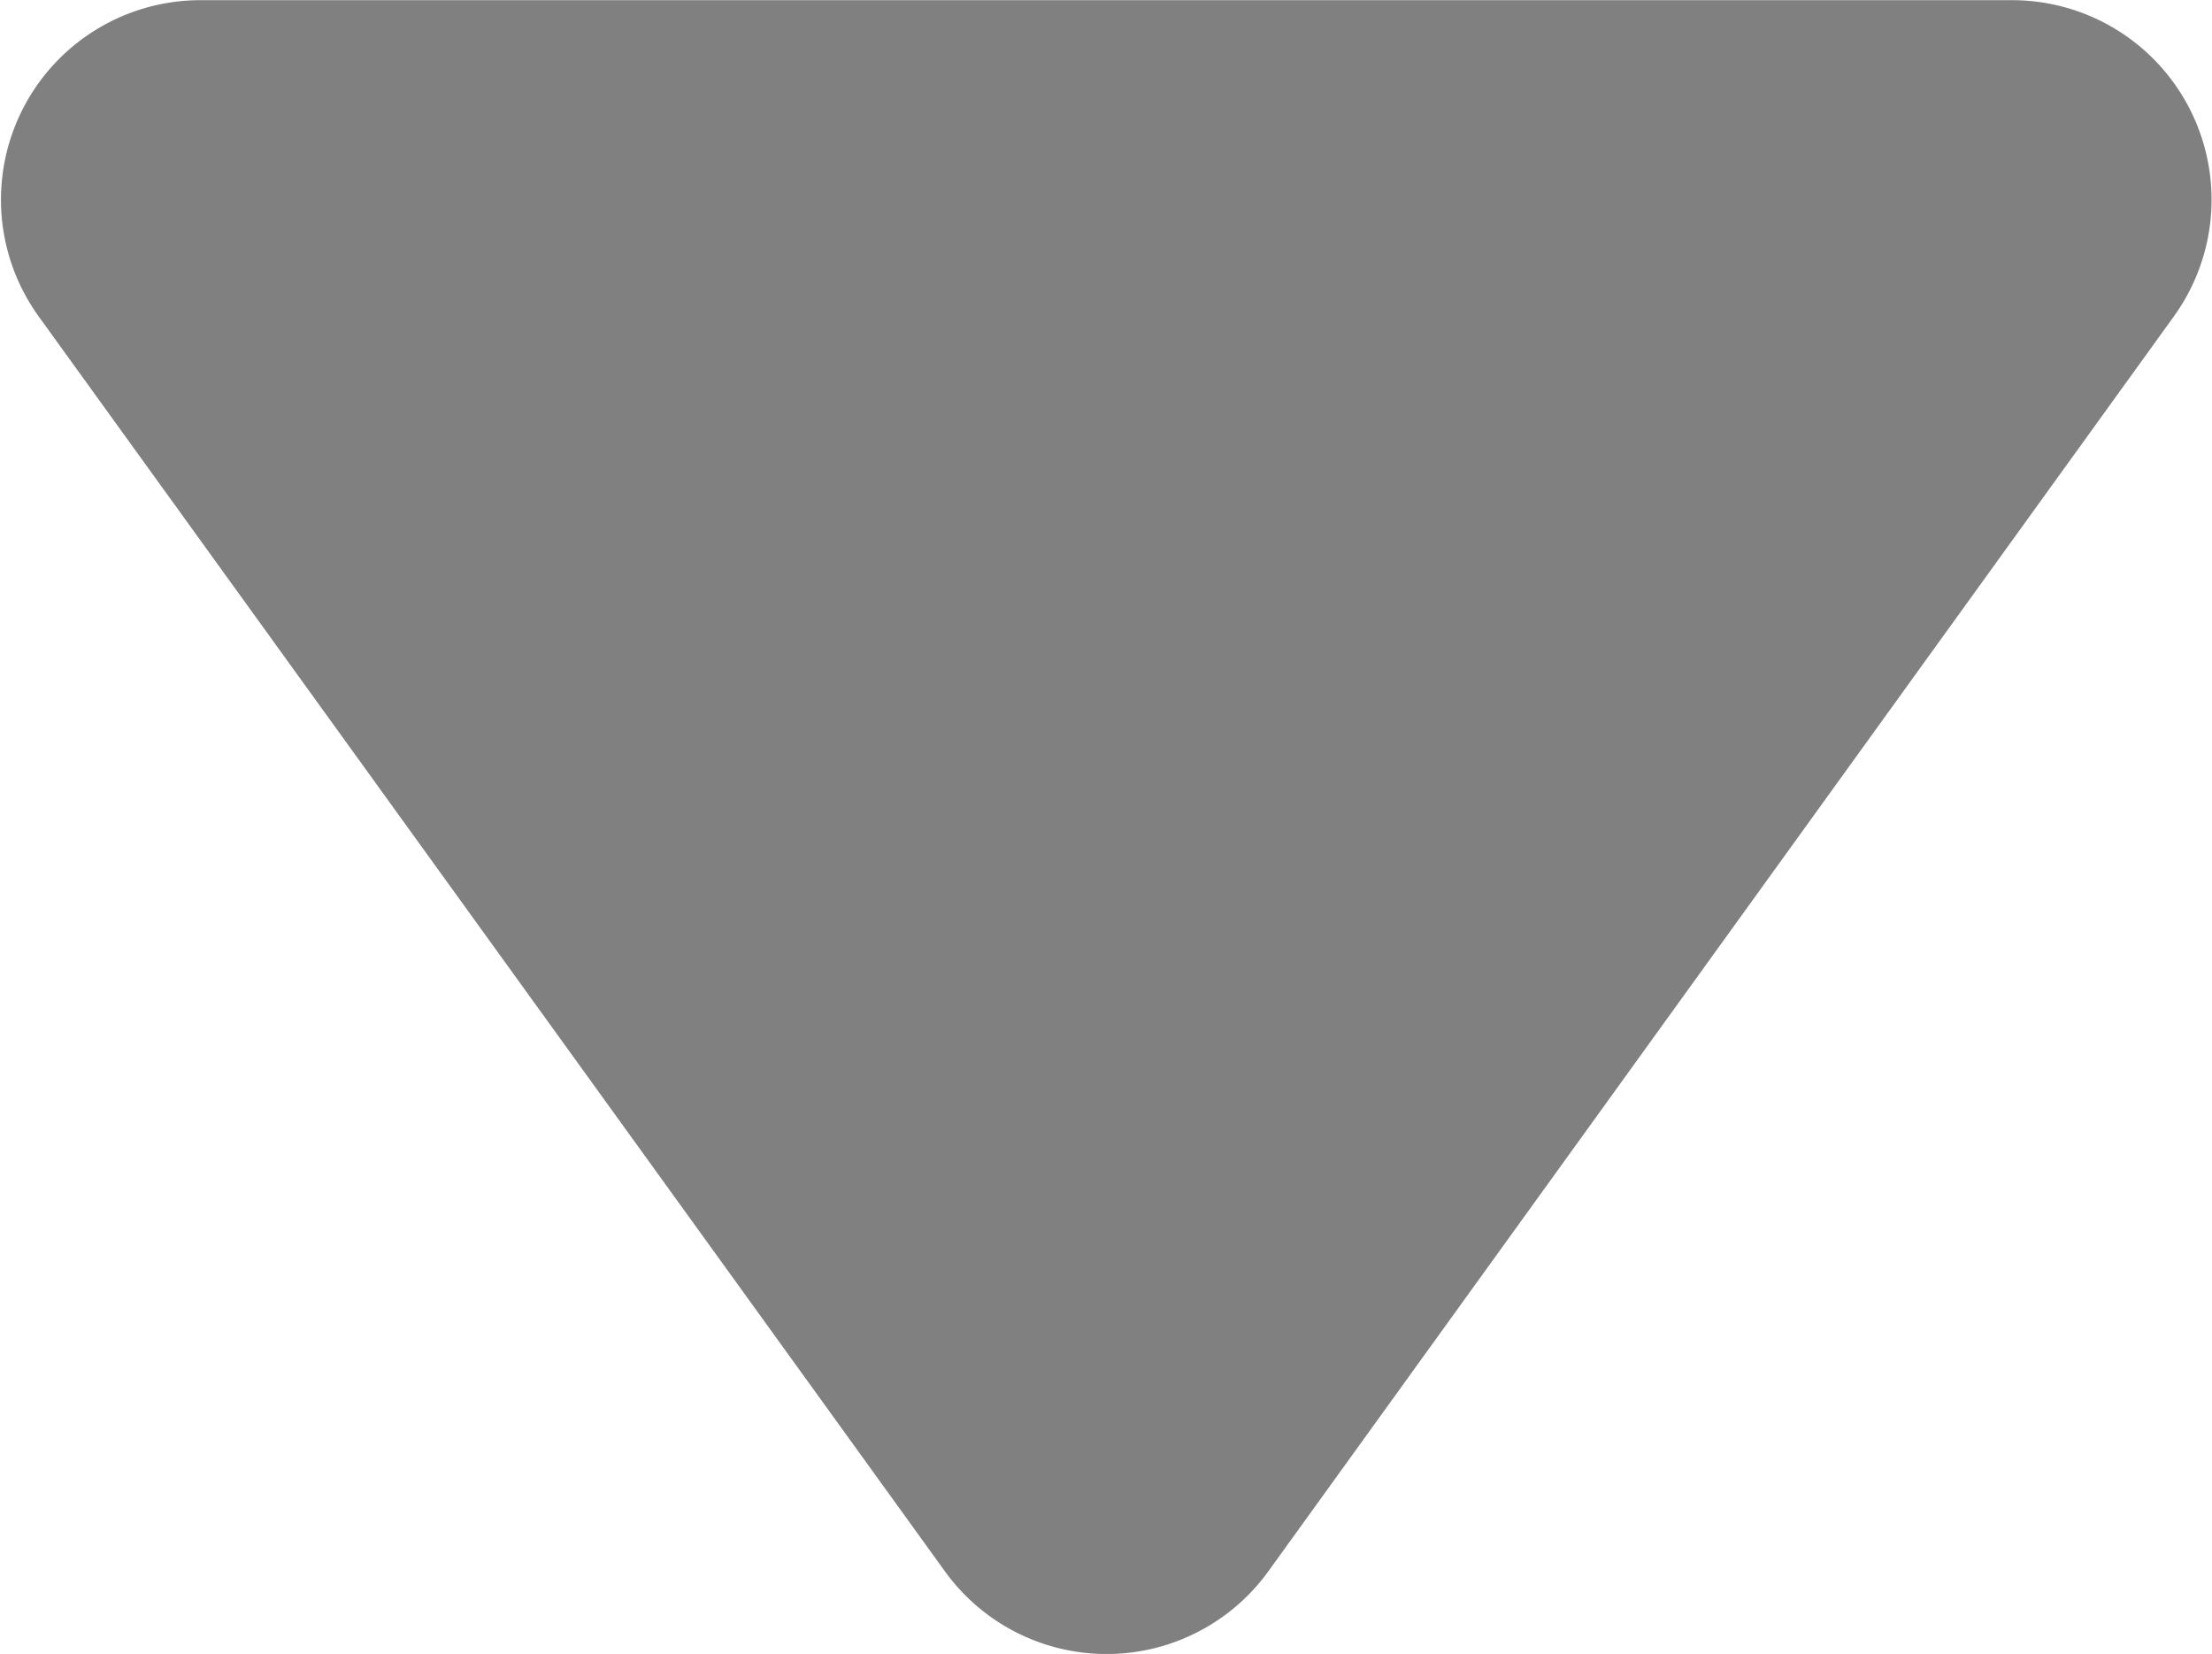 <svg xmlns="http://www.w3.org/2000/svg" width="12.531" height="9.368" viewBox="0 0 12.531 9.368">
  <path id="Path_475" data-name="Path 475" d="M6.3,1.176a1.13,1.13,0,0,1,1.832,0l5.134,7.108a1.13,1.13,0,0,1-.916,1.791H2.086A1.13,1.13,0,0,1,1.17,8.284Z" transform="translate(13.485 10.076) rotate(180)" fill="gray"/>
</svg>
